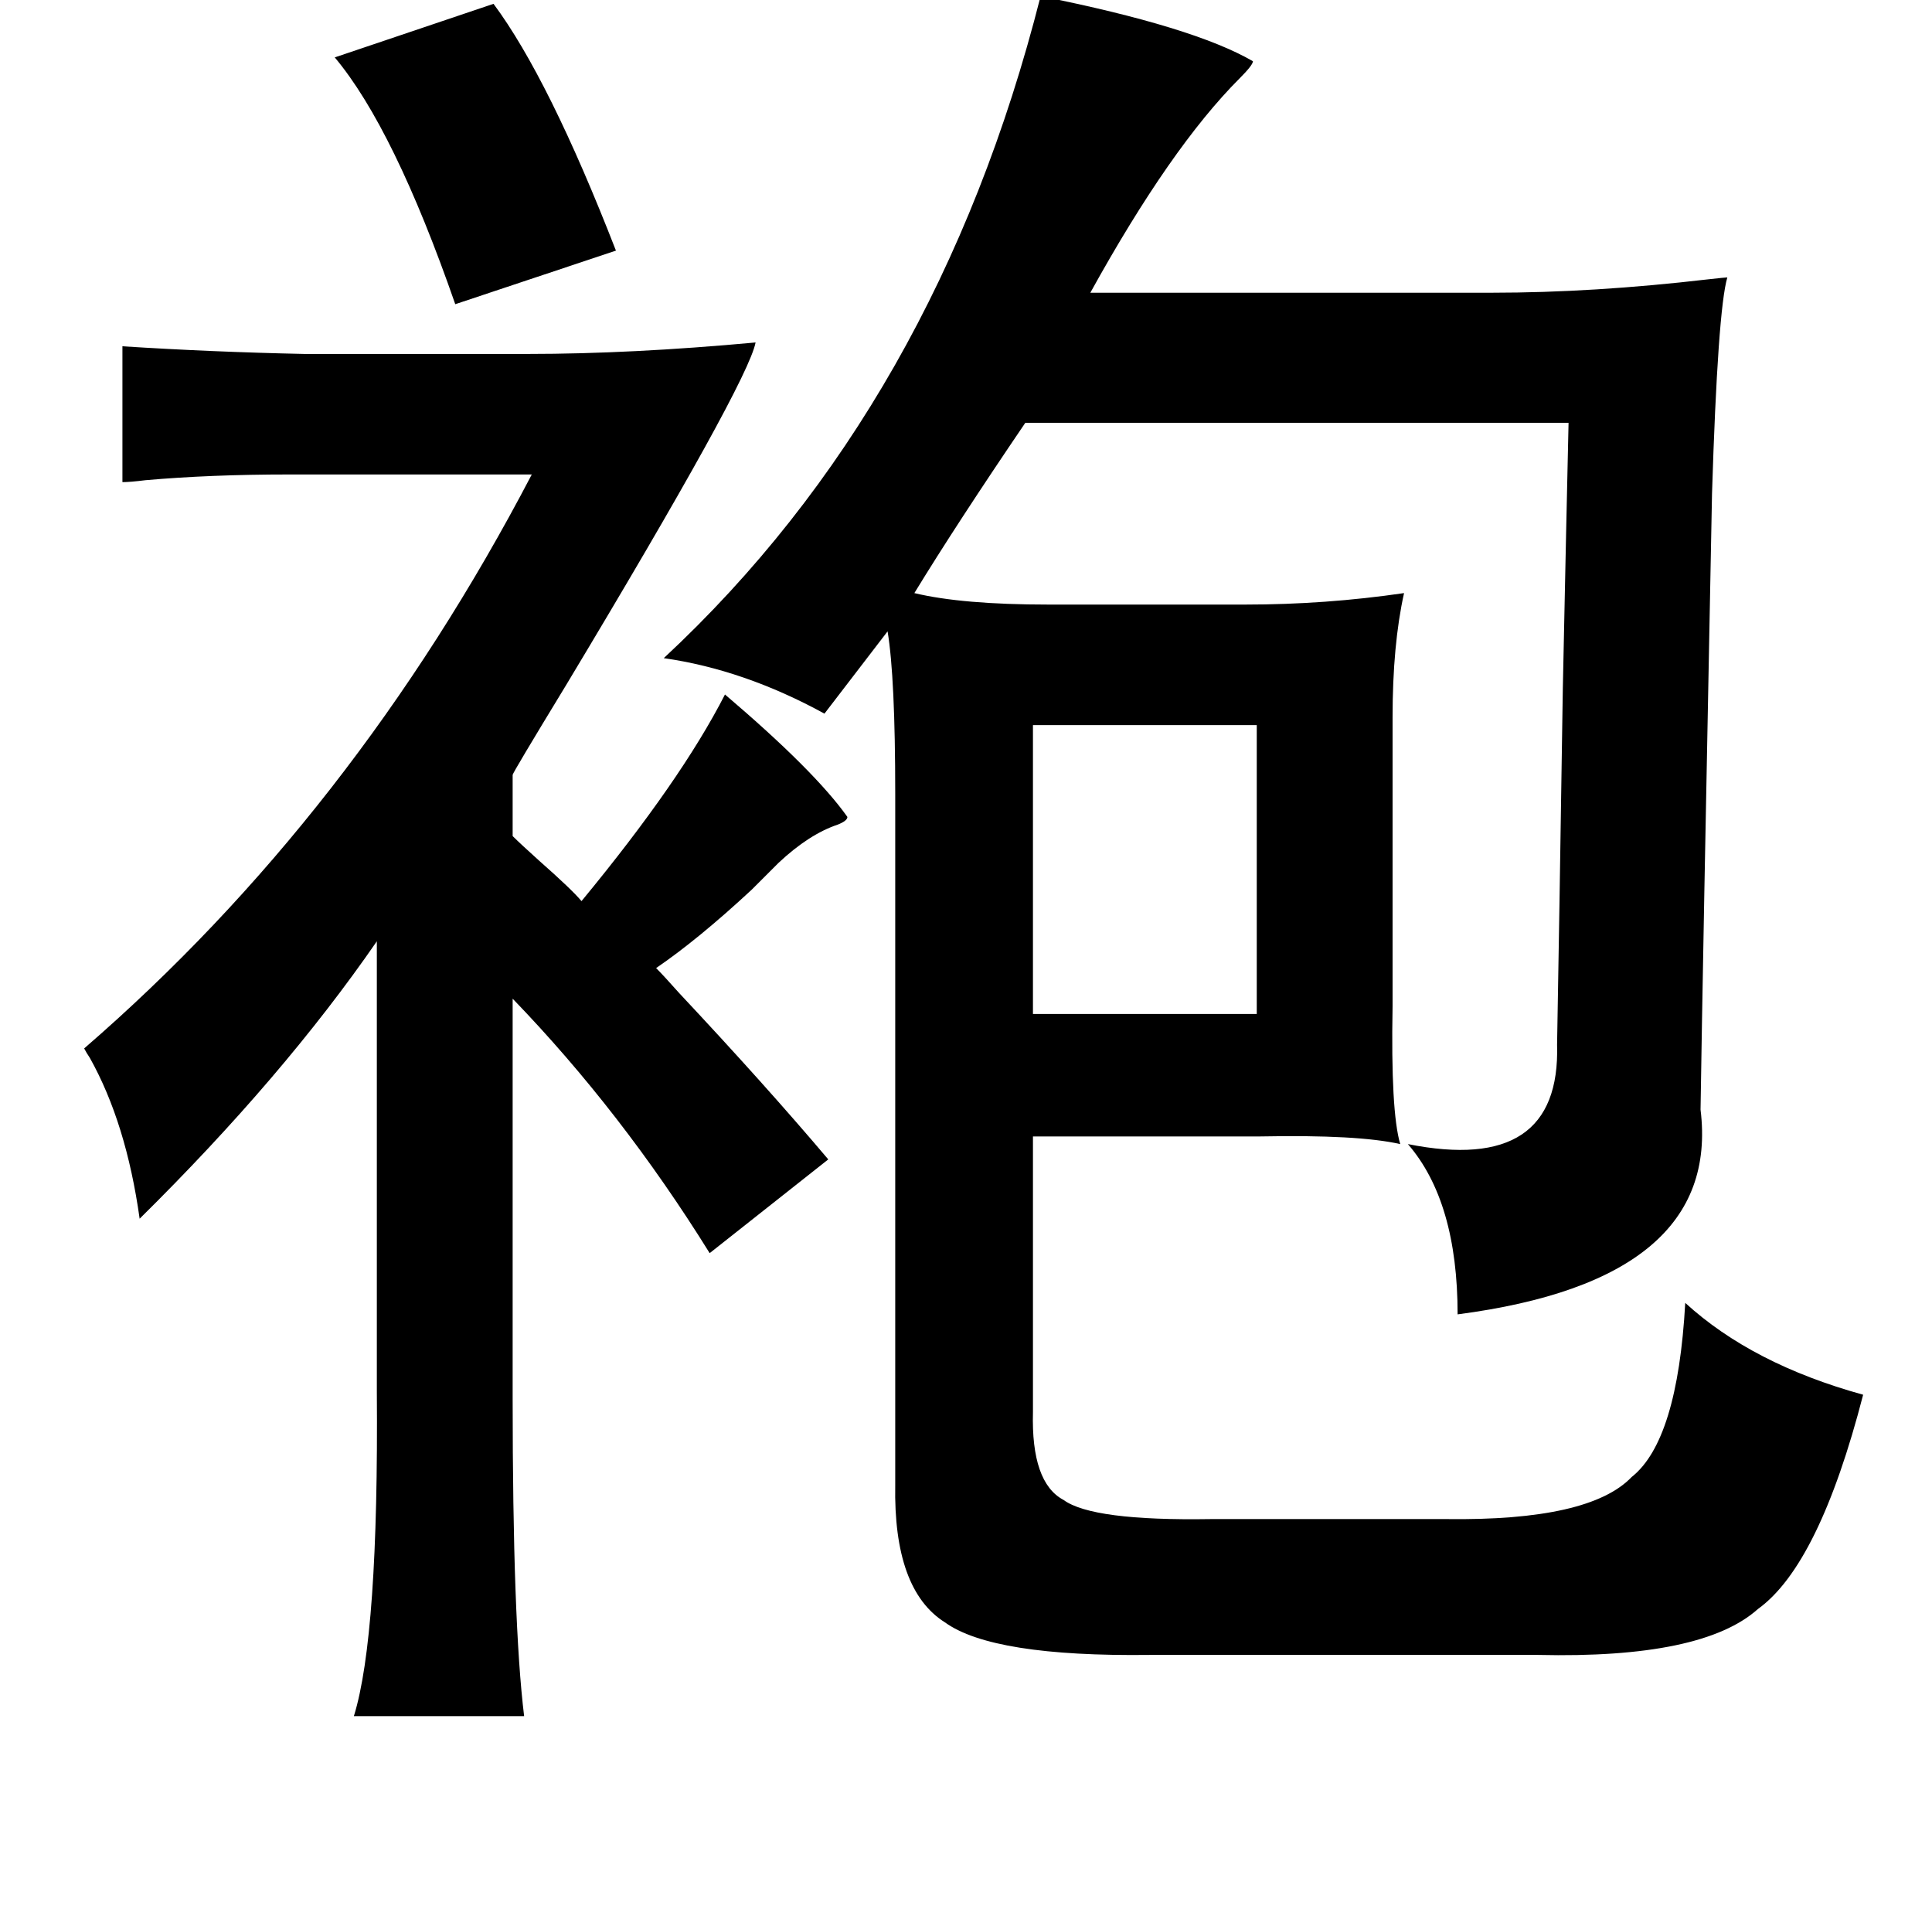 <?xml version="1.0" standalone="no"?>
<!DOCTYPE svg PUBLIC "-//W3C//DTD SVG 1.1//EN" "http://www.w3.org/Graphics/SVG/1.1/DTD/svg11.dtd" >
<svg xmlns="http://www.w3.org/2000/svg" xmlns:xlink="http://www.w3.org/1999/xlink" version="1.1" viewBox="-10 0 1010 1000">
   <path fill="currentColor"
d="M534 -2q80 16 111 34q0 2 -7 9q-36 36 -78 112h210q53 0 113 -7q9 -1 10 -1q-5 17 -8 113q-5 254 -6 322q11 89 -127 107q0 -59 -26 -89q80 16 78 -52q1 -54 3 -186q2 -96 3 -139h-284q-36 53 -58 89q25 6 70 6h103q42 0 83 -6q-6 27 -6 65v151q-1 55 4 72q-22 -5 -73 -4
h-119v144q-1 37 16 46q15 11 77 10h123q75 1 97 -22q24 -19 28 -91q35 32 93 48q-23 89 -55 112q-29 26 -115 24h-203q-82 1 -107 -17q-27 -17 -26 -72v-361q0 -61 -4 -85l-33 43q-42 -23 -84 -29q143 -133 197 -346zM530 379v151h117v-151h-117zM248 2q29 39 64 129l-84 28
q-32 -92 -63 -129zM54 181q47 3 95 4h117q54 0 119 -6q-4 21 -99 179q-28 46 -28 47v32q4 4 14 13q17 15 22 21q52 -63 75 -108q47 40 64 64q0 2 -5 4q-15 5 -31 20l-14 14q-28 26 -50 41q4 4 12 13q45 48 78 87l-62 49q-46 -74 -103 -133v209q0 117 6 166h-89
q13 -42 12 -170v-235q-49 71 -124 145q-7 -50 -26 -84q-2 -3 -3 -5q141 -122 234 -300h-127q-41 0 -75 3q-8 1 -12 1v-71z" />
</svg>
